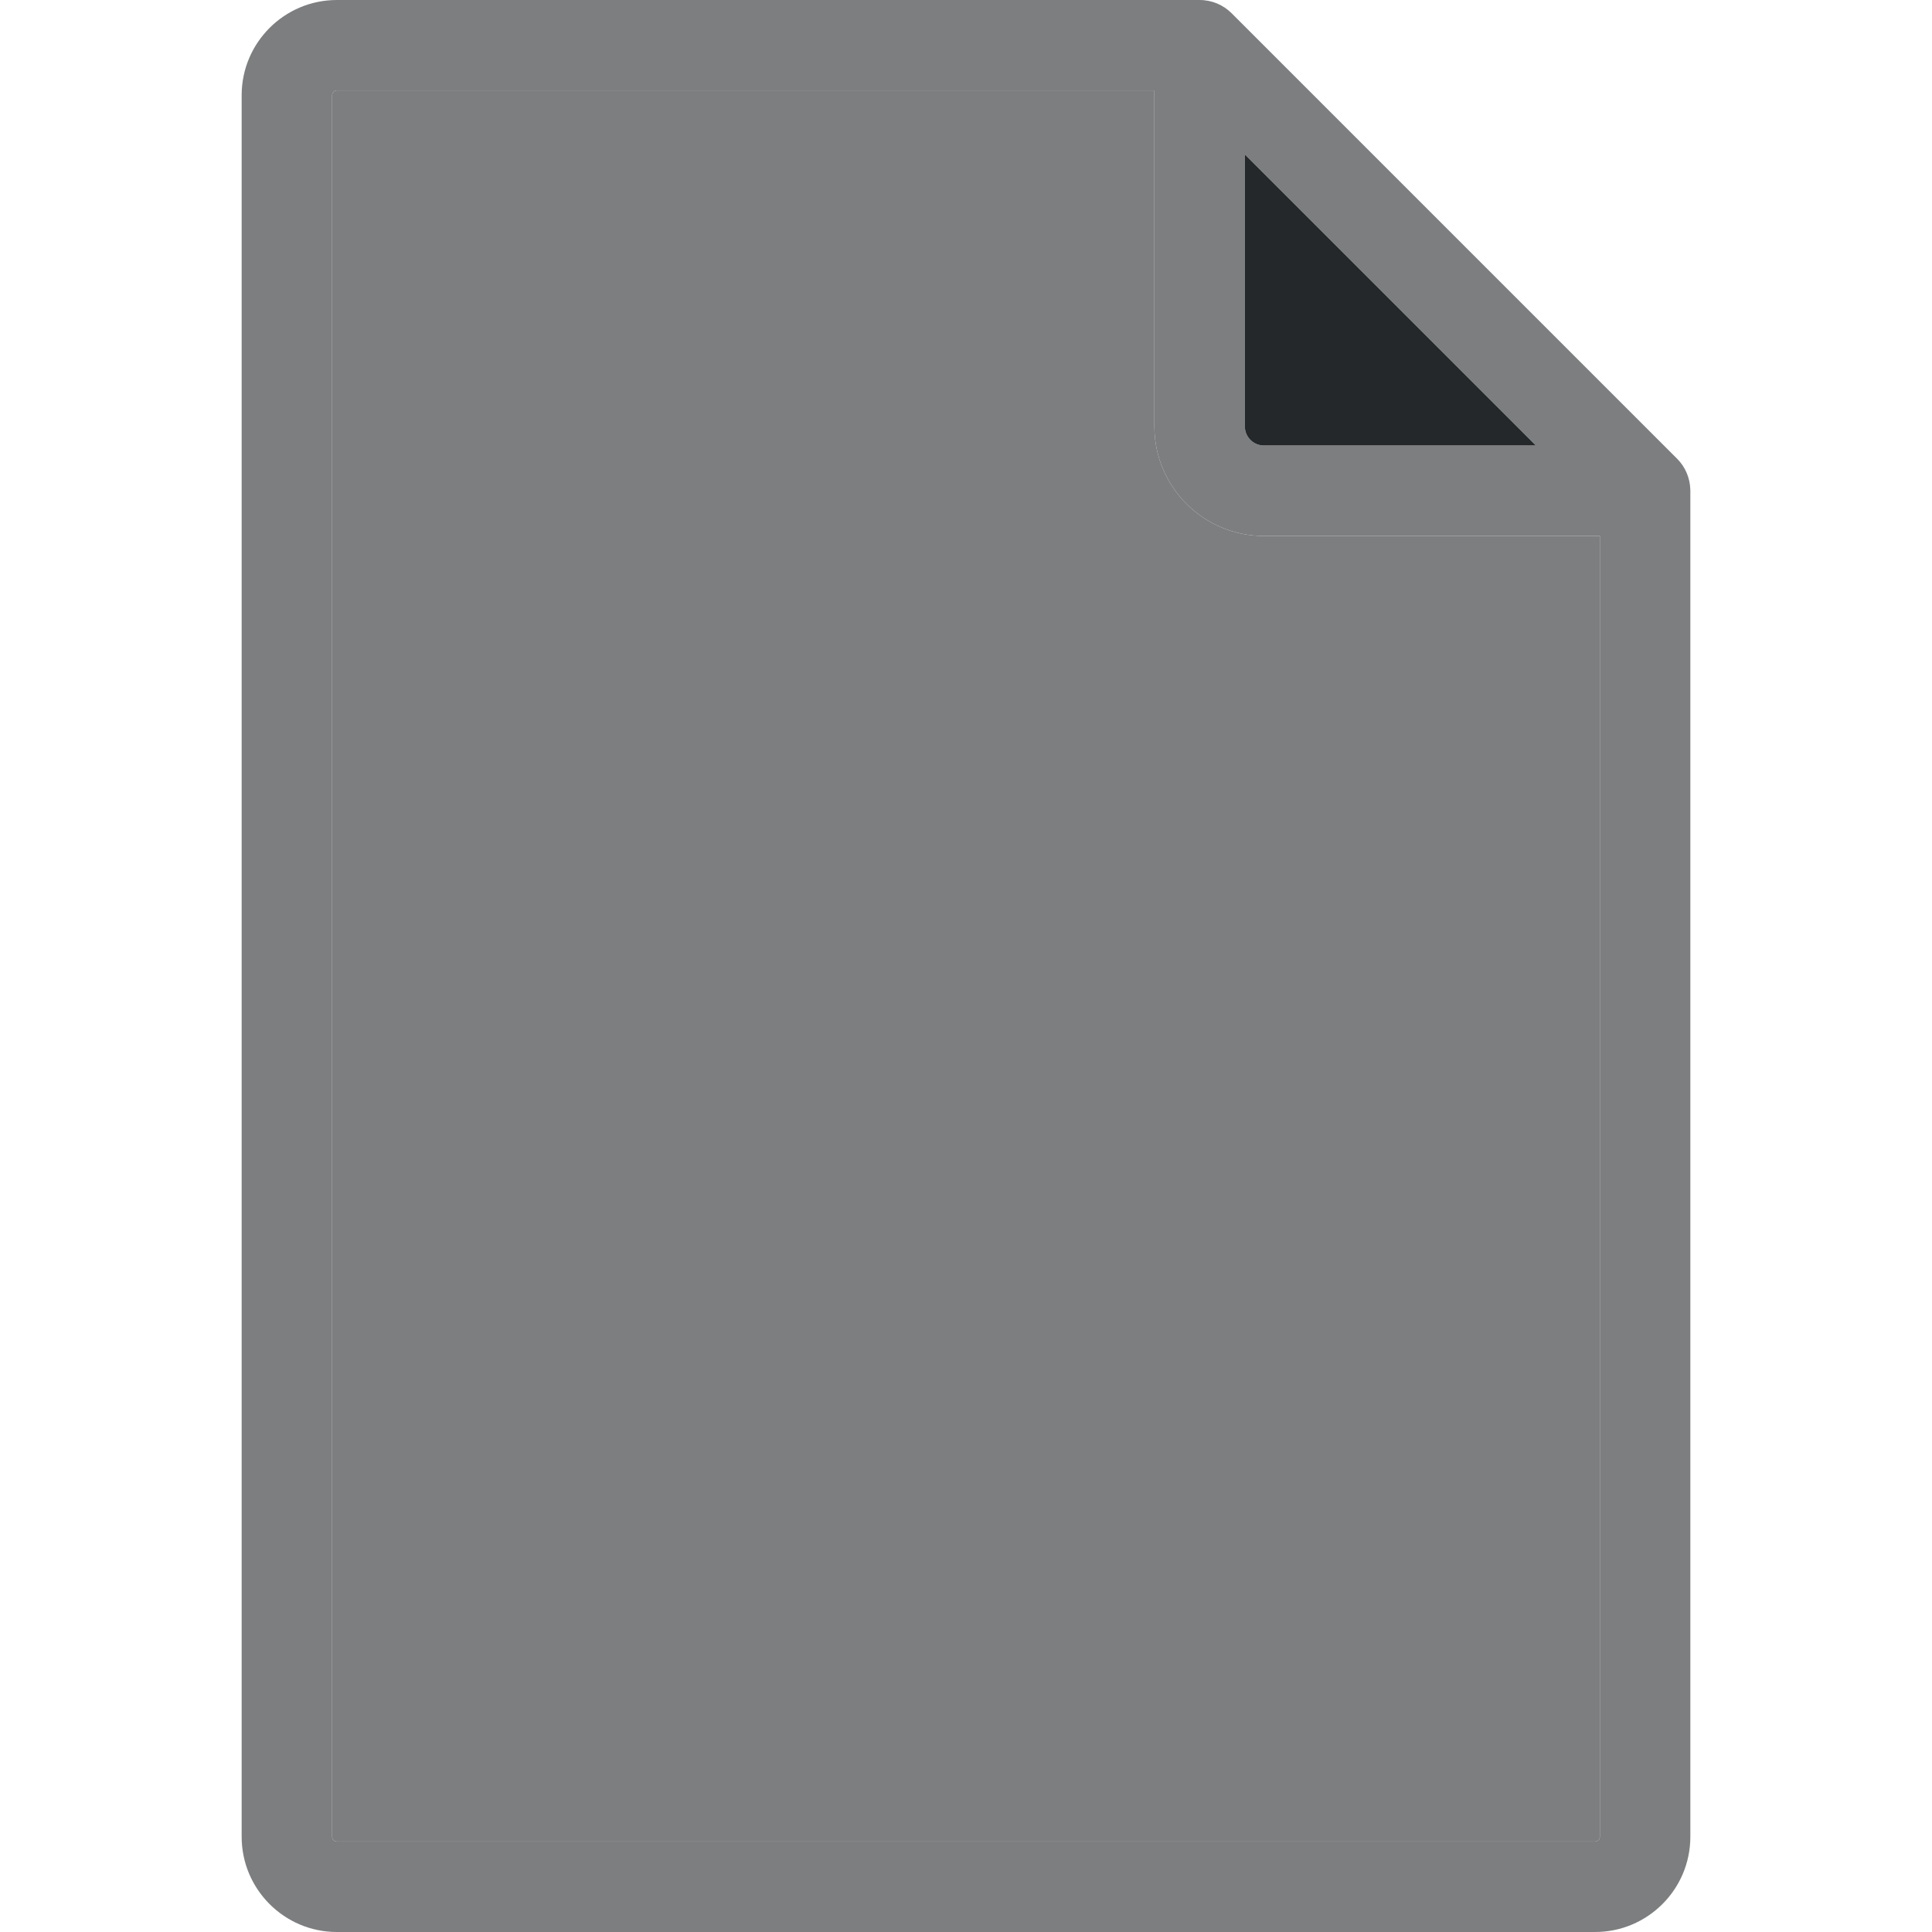 <svg xmlns="http://www.w3.org/2000/svg" viewBox="0 0 512 512" focusable="false">
  <path fill="#7c7e7f" d="M447.958,130.05v356.714c0,13.919-11.317,25.236-25.236,25.236H89.278	c-13.919,0-25.236-11.317-25.236-25.236V25.236C64.042,11.317,75.359,0,89.278,0h228.631c3.309,0,6.294,1.331,8.464,3.489	c0,0.012,0.012,0.012,0.012,0.012l118.074,118.074c2.206,2.206,3.393,5.131,3.489,8.128	C447.946,129.822,447.958,129.93,447.958,130.05z M423.981,486.764V142.038h-89.026c-16.016,0-29.036-13.019-29.036-29.036V23.977	H89.278c-0.695,0-1.259,0.563-1.259,1.259v461.529c0,0.695,0.563,1.259,1.259,1.259h333.445	C423.418,488.023,423.981,487.46,423.981,486.764z M334.956,118.062h72.074l-77.133-77.133v72.074	C329.896,115.796,332.162,118.062,334.956,118.062z"/>
  <path fill="#7c7e7f" d="M423.981,142.038v344.726c0,0.695-0.563,1.259-1.259,1.259H89.278c-0.695,0-1.259-0.563-1.259-1.259 V25.236c0-0.695,0.563-1.259,1.259-1.259H305.92v89.026c0,16.016,13.019,29.036,29.036,29.036H423.981z"/>
  <path fill="#24282a" d="M407.03,118.062h-72.074c-2.793,0-5.059-2.266-5.059-5.059V40.928L407.03,118.062z"/>
</svg>
